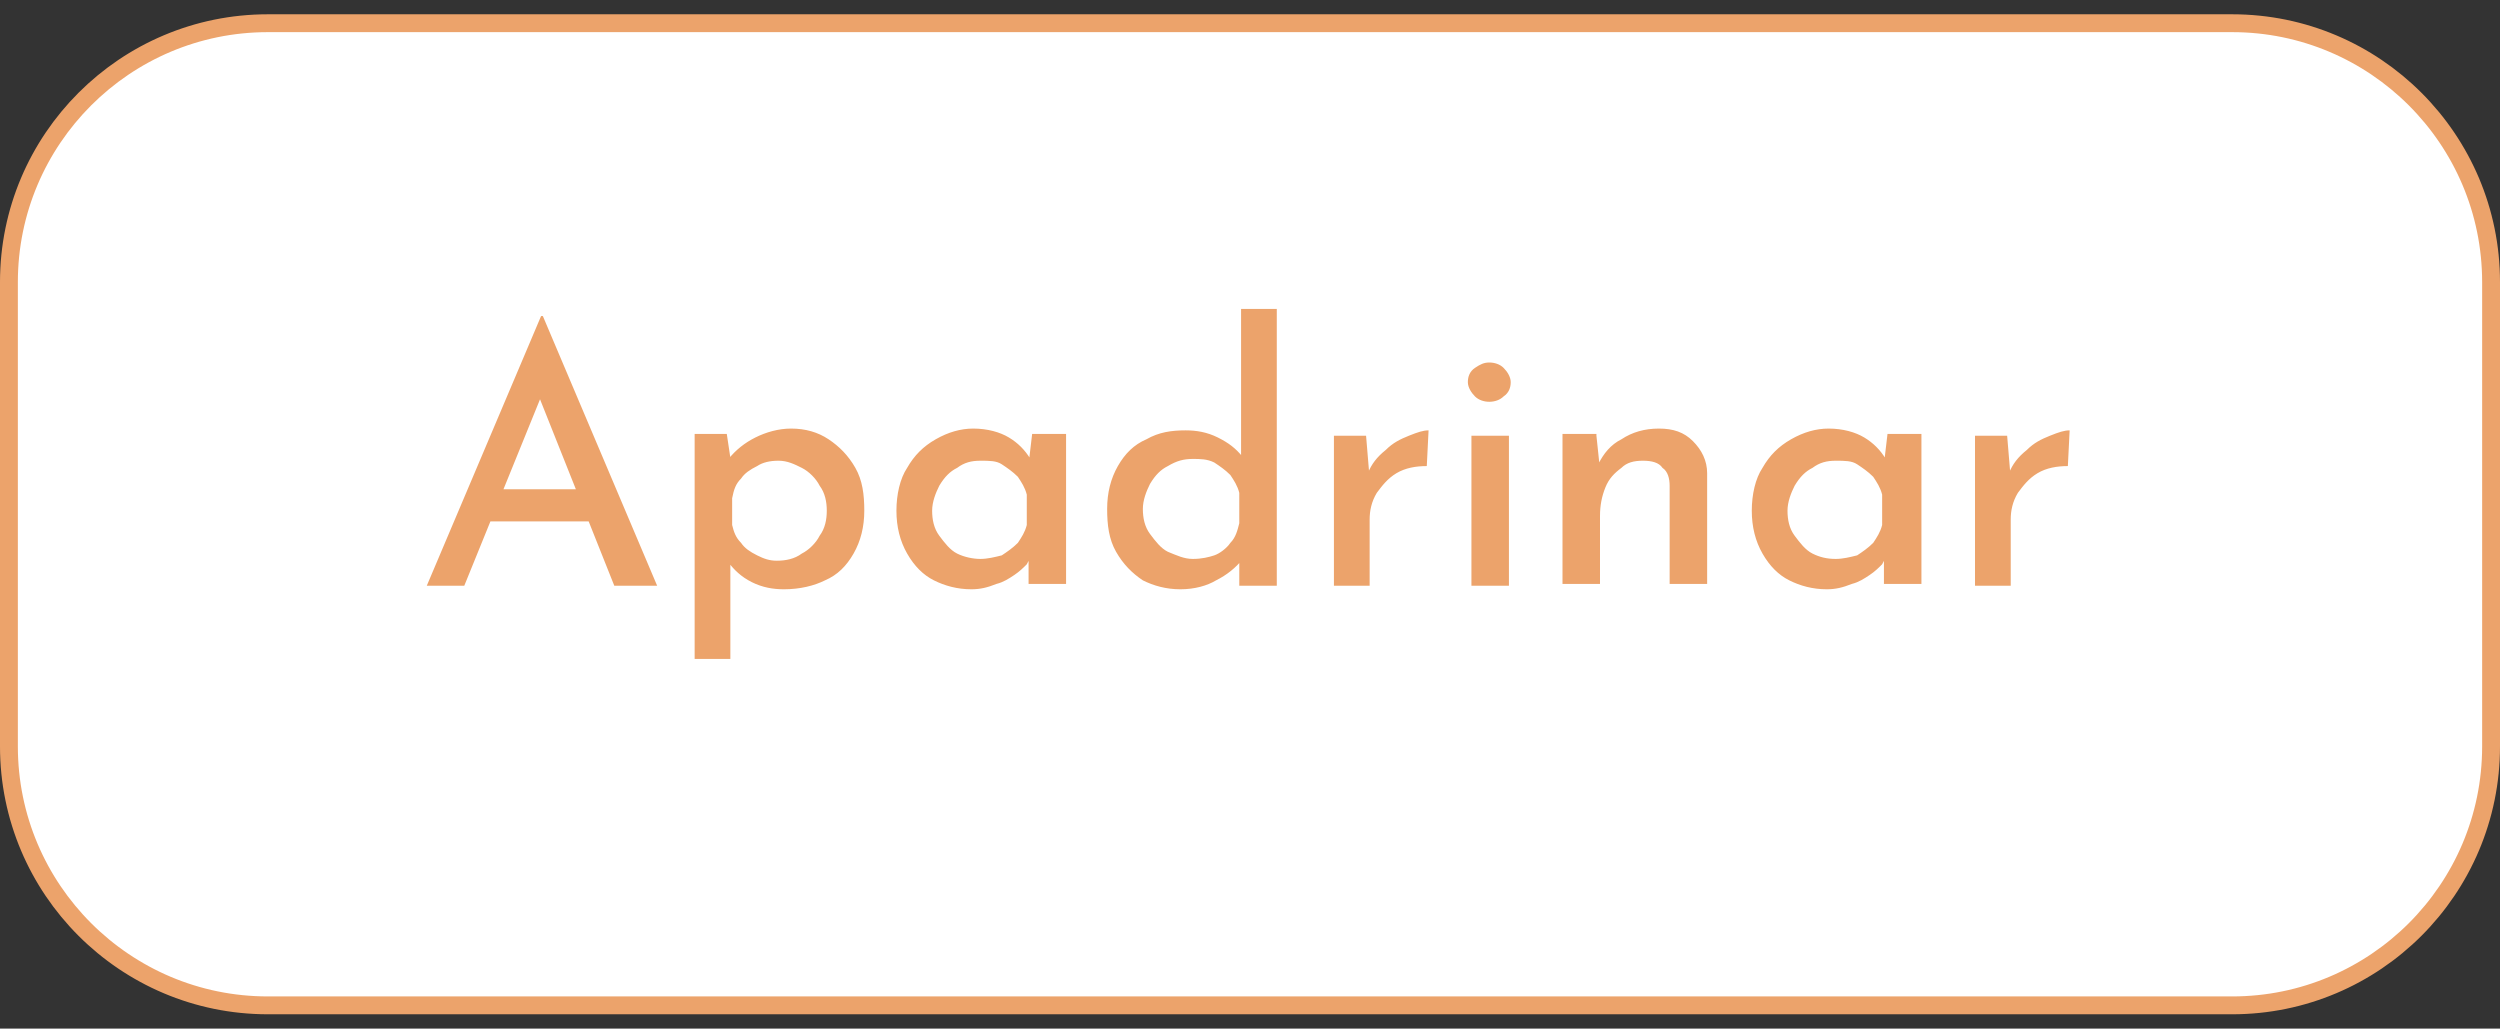 <?xml version="1.0" encoding="utf-8"?>
<!-- Generator: Adobe Illustrator 25.0.0, SVG Export Plug-In . SVG Version: 6.00 Build 0)  -->
<svg version="1.1" id="Capa_1" xmlns="http://www.w3.org/2000/svg" xmlns:xlink="http://www.w3.org/1999/xlink" x="0px" y="0px"
	 viewBox="0 0 140 57.6" style="enable-background:new 0 0 140 57.6;" xml:space="preserve">
<rect x="0" y="0" width="140" height="57.6" fill="#333333" stroke="none"/>
<style type="text/css">
	.st0{fill:#FFFFFF;stroke:#ECA36B;}
	.st1{fill:#ECA36B;}
</style>
<path class="st0" d="M15,1.3h110c8,0,14.5,6.5,14.5,14.5v26c0,8-6.5,14.5-14.5,14.5H15c-8,0-14.5-6.5-14.5-14.5v-26
	C0.5,7.8,7,1.3,15,1.3z"/>
<path class="st1" d="M23.9,32.8l6.4-15.1h0.1l6.4,15.1h-2.4L29.7,21l1.5-1L26,32.8H23.9z M27.8,27.4h5.2l0.7,1.8h-6.5L27.8,27.4z
	 M43.9,33c-0.6,0-1.2-0.1-1.8-0.4c-0.6-0.3-1-0.7-1.3-1.1l0.1-0.6v6h-2V24.3h1.8l0.3,2l-0.2-0.6c0.4-0.5,0.9-0.9,1.5-1.2
	c0.6-0.3,1.3-0.5,2-0.5c0.8,0,1.5,0.2,2.1,0.6c0.6,0.4,1.1,0.9,1.5,1.6c0.4,0.7,0.5,1.5,0.5,2.4c0,0.9-0.2,1.7-0.6,2.4
	c-0.4,0.7-0.9,1.2-1.6,1.5C45.6,32.8,44.8,33,43.9,33z M43.5,31.4c0.5,0,1-0.1,1.4-0.4c0.4-0.2,0.8-0.6,1-1c0.3-0.4,0.4-0.9,0.4-1.4
	c0-0.5-0.1-1-0.4-1.4c-0.2-0.4-0.6-0.8-1-1c-0.4-0.2-0.8-0.4-1.3-0.4c-0.5,0-0.9,0.1-1.2,0.3c-0.4,0.2-0.7,0.4-0.9,0.7
	c-0.3,0.3-0.4,0.6-0.5,1.1v1.5c0.1,0.4,0.2,0.7,0.5,1c0.2,0.3,0.5,0.5,0.9,0.7S43.1,31.4,43.5,31.4z M54.4,33
	c-0.8,0-1.5-0.2-2.1-0.5c-0.6-0.3-1.1-0.8-1.5-1.5c-0.4-0.7-0.6-1.5-0.6-2.4c0-0.9,0.2-1.8,0.6-2.4c0.4-0.7,0.9-1.2,1.6-1.6
	c0.7-0.4,1.4-0.6,2.1-0.6c0.8,0,1.5,0.2,2,0.5c0.5,0.3,0.9,0.7,1.2,1.2l-0.1,0.3l0.2-1.7h1.9v8.4h-2.1v-2.1l0.2,0.5
	c-0.1,0.1-0.2,0.3-0.3,0.5c-0.2,0.2-0.4,0.4-0.7,0.6c-0.3,0.2-0.6,0.4-1,0.5C55.3,32.9,54.9,33,54.4,33z M54.9,31.3
	c0.4,0,0.8-0.1,1.2-0.2c0.3-0.2,0.6-0.4,0.9-0.7c0.2-0.3,0.4-0.6,0.5-1v-1.7c-0.1-0.4-0.3-0.7-0.5-1c-0.3-0.3-0.6-0.5-0.9-0.7
	c-0.3-0.2-0.7-0.2-1.2-0.2c-0.5,0-0.9,0.1-1.3,0.4c-0.4,0.2-0.7,0.5-1,1c-0.2,0.4-0.4,0.9-0.4,1.4c0,0.5,0.1,1,0.4,1.4
	c0.3,0.4,0.6,0.8,1,1C54,31.2,54.5,31.3,54.9,31.3z M66.1,33c-0.8,0-1.5-0.2-2.1-0.5c-0.6-0.4-1.1-0.9-1.5-1.6S62,29.4,62,28.5
	c0-0.9,0.2-1.7,0.6-2.4c0.4-0.7,0.9-1.2,1.6-1.5c0.7-0.4,1.4-0.5,2.2-0.5c0.6,0,1.2,0.1,1.8,0.4c0.6,0.3,1,0.6,1.4,1.1l-0.1,0.7v-9
	h2v15.5h-2.1v-2l0.2,0.5c-0.4,0.5-0.9,0.9-1.5,1.2C67.6,32.8,66.9,33,66.1,33z M66.8,31.3c0.5,0,0.9-0.1,1.2-0.2s0.7-0.4,0.9-0.7
	c0.3-0.3,0.4-0.7,0.5-1.1v-1.7c-0.1-0.4-0.3-0.7-0.5-1c-0.3-0.3-0.6-0.5-0.9-0.7c-0.4-0.2-0.8-0.2-1.2-0.2c-0.5,0-0.9,0.1-1.4,0.4
	c-0.4,0.2-0.7,0.5-1,1c-0.2,0.4-0.4,0.9-0.4,1.4c0,0.5,0.1,1,0.4,1.4c0.3,0.4,0.6,0.8,1,1C65.9,31.1,66.3,31.3,66.8,31.3z
	 M76.5,24.4l0.2,2.4l-0.1-0.3c0.2-0.5,0.5-0.9,1-1.3c0.4-0.4,0.8-0.6,1.3-0.8c0.5-0.2,0.8-0.3,1.1-0.3l-0.1,2
	c-0.6,0-1.2,0.1-1.7,0.4c-0.5,0.3-0.8,0.7-1.1,1.1c-0.3,0.5-0.4,1-0.4,1.5v3.7h-2v-8.4H76.5z M82.4,24.4h2.1v8.4h-2.1V24.4z
	 M82.2,21.4c0-0.3,0.1-0.6,0.4-0.8c0.3-0.2,0.5-0.3,0.8-0.3c0.3,0,0.6,0.1,0.8,0.3c0.2,0.2,0.4,0.5,0.4,0.8c0,0.3-0.1,0.6-0.4,0.8
	c-0.2,0.2-0.5,0.3-0.8,0.3c-0.3,0-0.6-0.1-0.8-0.3C82.4,22,82.2,21.7,82.2,21.4z M89.4,24.4l0.2,1.9l-0.1-0.3
	c0.3-0.6,0.7-1.1,1.3-1.4c0.6-0.4,1.3-0.6,2.1-0.6c0.8,0,1.4,0.2,1.9,0.7c0.5,0.5,0.8,1.1,0.8,1.8v6.2h-2.1v-5.5
	c0-0.4-0.1-0.8-0.4-1c-0.2-0.3-0.6-0.4-1.1-0.4c-0.5,0-0.9,0.1-1.2,0.4c-0.4,0.3-0.7,0.6-0.9,1.1c-0.2,0.5-0.3,1-0.3,1.6v3.8h-2.1
	v-8.4H89.4z M102.3,33c-0.8,0-1.5-0.2-2.1-0.5c-0.6-0.3-1.1-0.8-1.5-1.5c-0.4-0.7-0.6-1.5-0.6-2.4c0-0.9,0.2-1.8,0.6-2.4
	c0.4-0.7,0.9-1.2,1.6-1.6c0.7-0.4,1.4-0.6,2.1-0.6c0.8,0,1.5,0.2,2,0.5c0.5,0.3,0.9,0.7,1.2,1.2l-0.1,0.3l0.2-1.7h1.9v8.4h-2.1v-2.1
	l0.2,0.5c-0.1,0.1-0.2,0.3-0.3,0.5c-0.2,0.2-0.4,0.4-0.7,0.6c-0.3,0.2-0.6,0.4-1,0.5C103.2,32.9,102.8,33,102.3,33z M102.8,31.3
	c0.4,0,0.8-0.1,1.2-0.2c0.3-0.2,0.6-0.4,0.9-0.7c0.2-0.3,0.4-0.6,0.5-1v-1.7c-0.1-0.4-0.3-0.7-0.5-1c-0.3-0.3-0.6-0.5-0.9-0.7
	c-0.3-0.2-0.7-0.2-1.2-0.2c-0.5,0-0.9,0.1-1.3,0.4c-0.4,0.2-0.7,0.5-1,1c-0.2,0.4-0.4,0.9-0.4,1.4c0,0.5,0.1,1,0.4,1.4
	c0.3,0.4,0.6,0.8,1,1C101.9,31.2,102.3,31.3,102.8,31.3z M112.4,24.4l0.2,2.4l-0.1-0.3c0.2-0.5,0.5-0.9,1-1.3
	c0.4-0.4,0.8-0.6,1.3-0.8c0.5-0.2,0.8-0.3,1.1-0.3l-0.1,2c-0.6,0-1.2,0.1-1.7,0.4c-0.5,0.3-0.8,0.7-1.1,1.1c-0.3,0.5-0.4,1-0.4,1.5
	v3.7h-2v-8.4H112.4z"/>
</svg>
